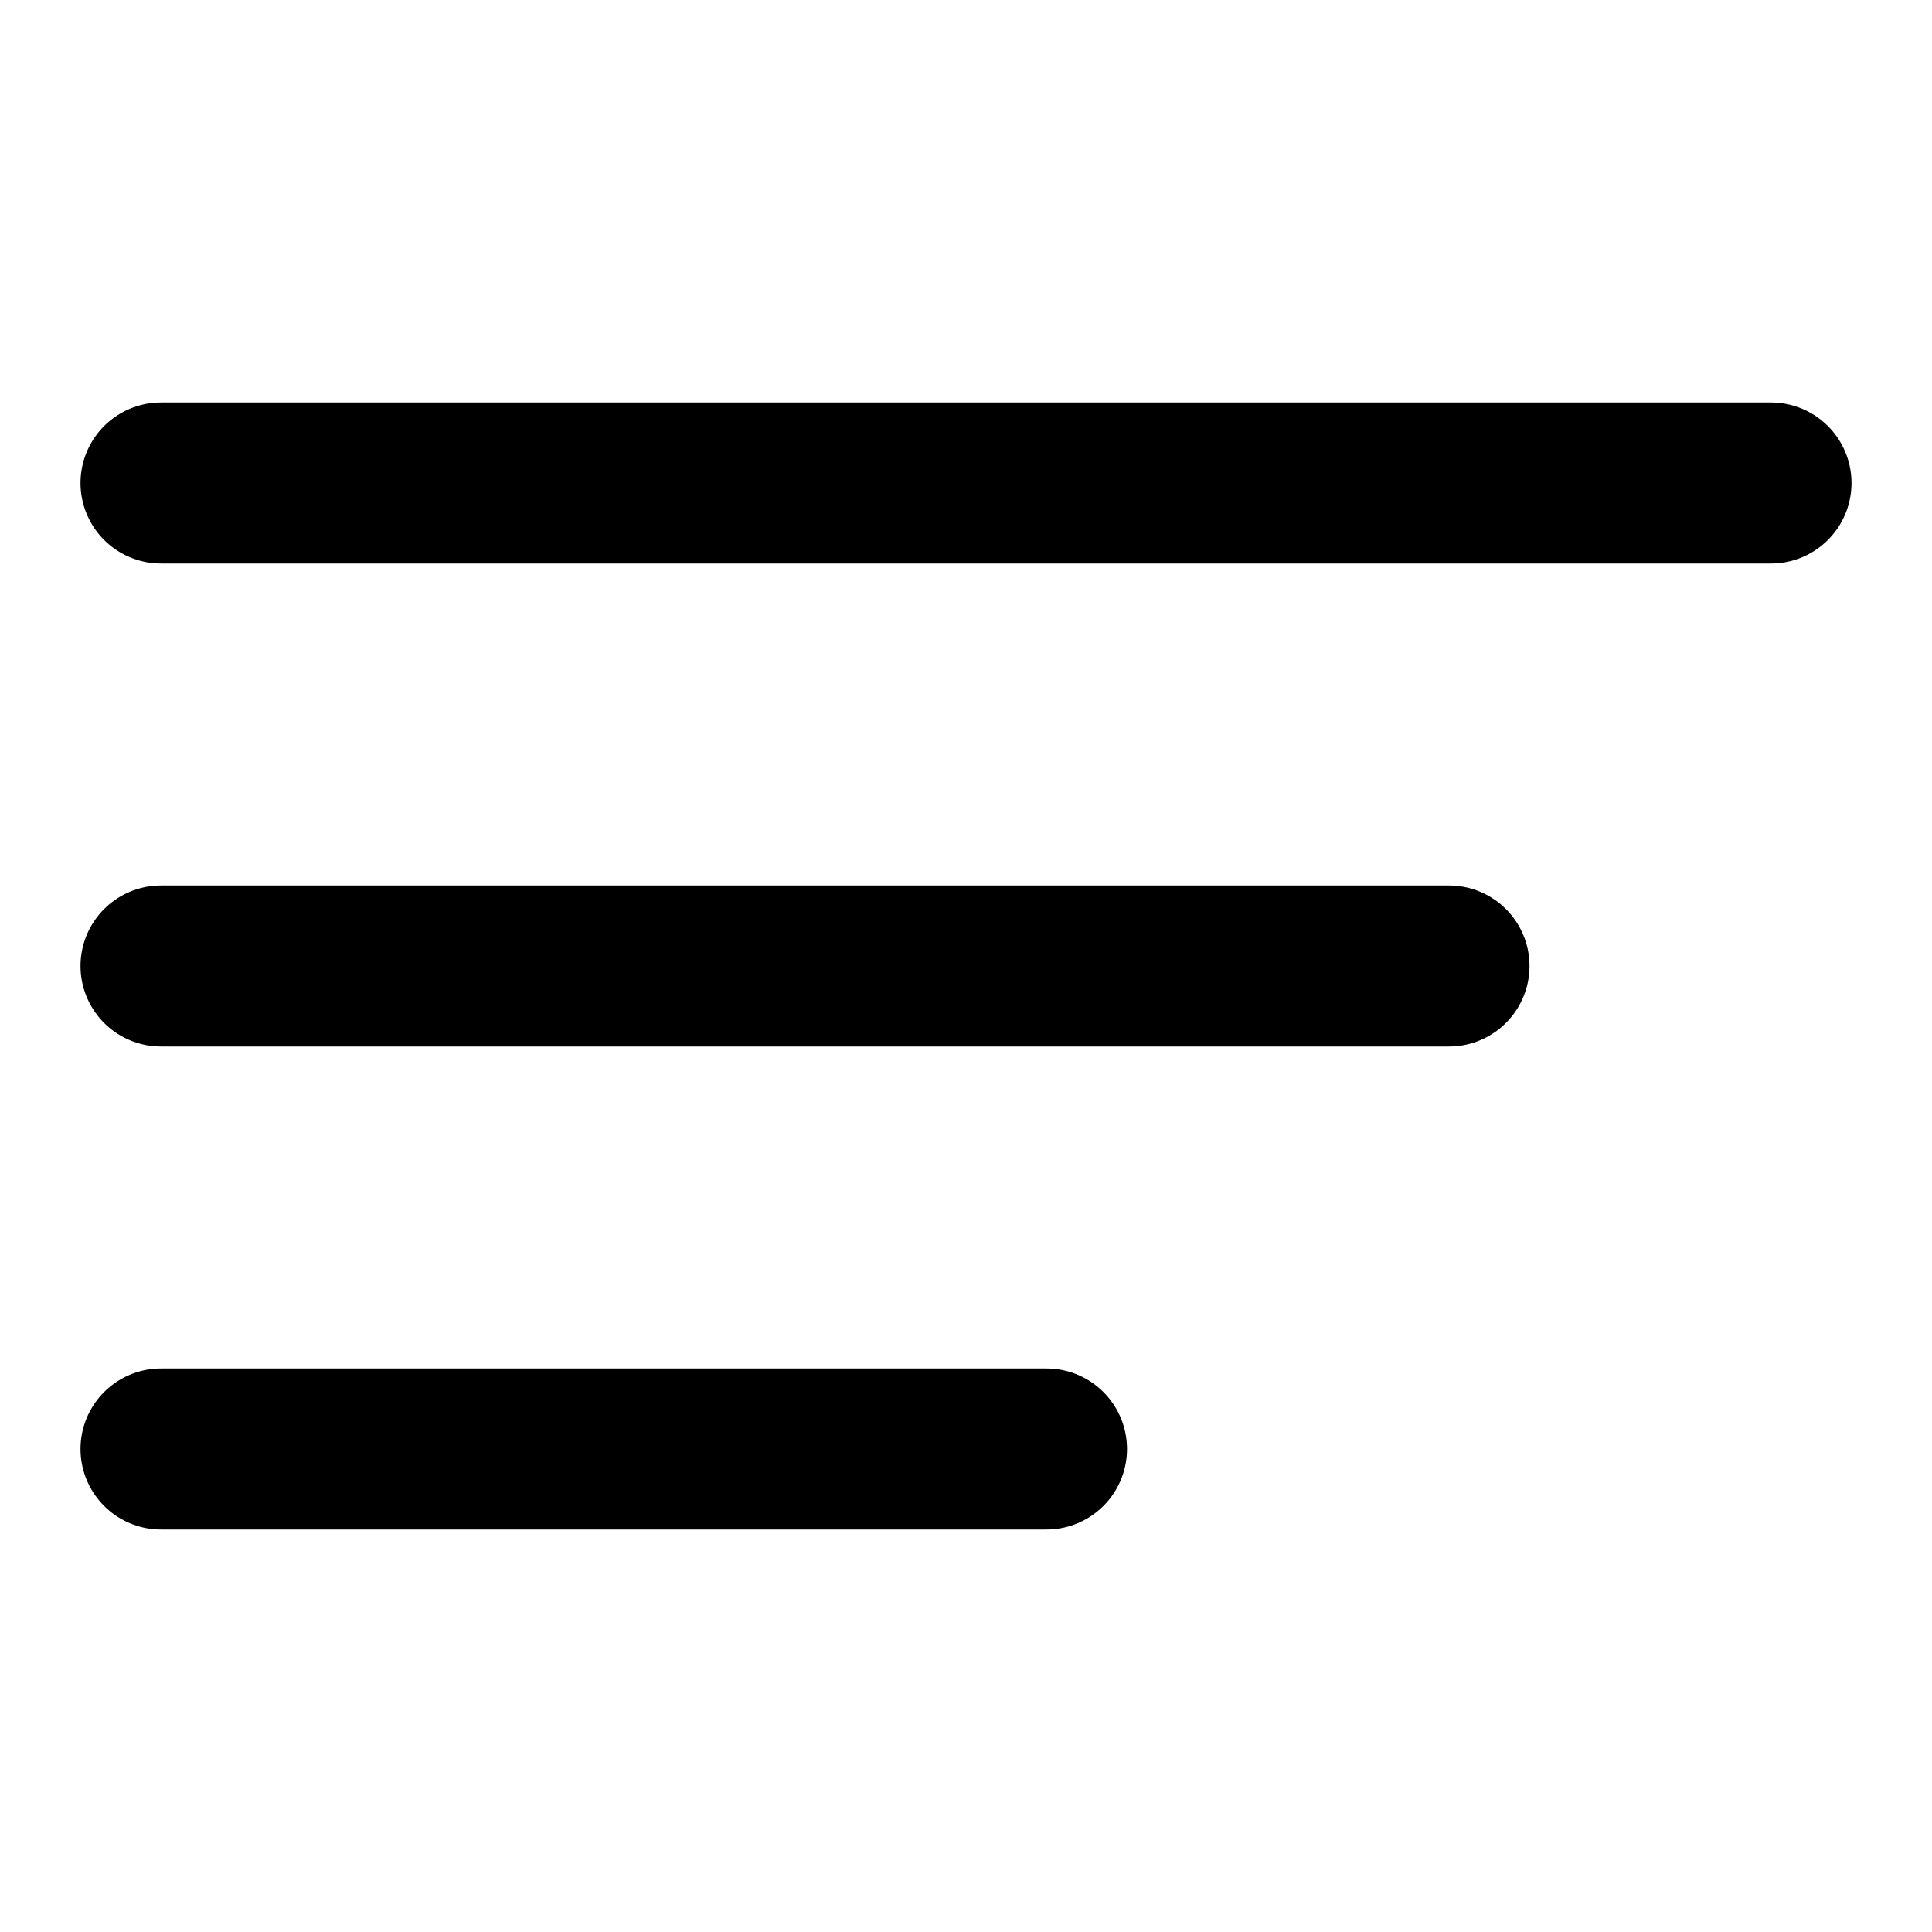 <svg width="24" height="24" viewBox="0 0 24 24" fill="none" stroke="currentColor" xmlns="http://www.w3.org/2000/svg">
    <path d="M2 6H22" stroke-width="2" stroke-linecap="round"/>
    <path d="M2 12H18" stroke-width="2" stroke-linecap="round"/>
    <path d="M2 18H13" stroke-width="2" stroke-linecap="round"/>
</svg>
